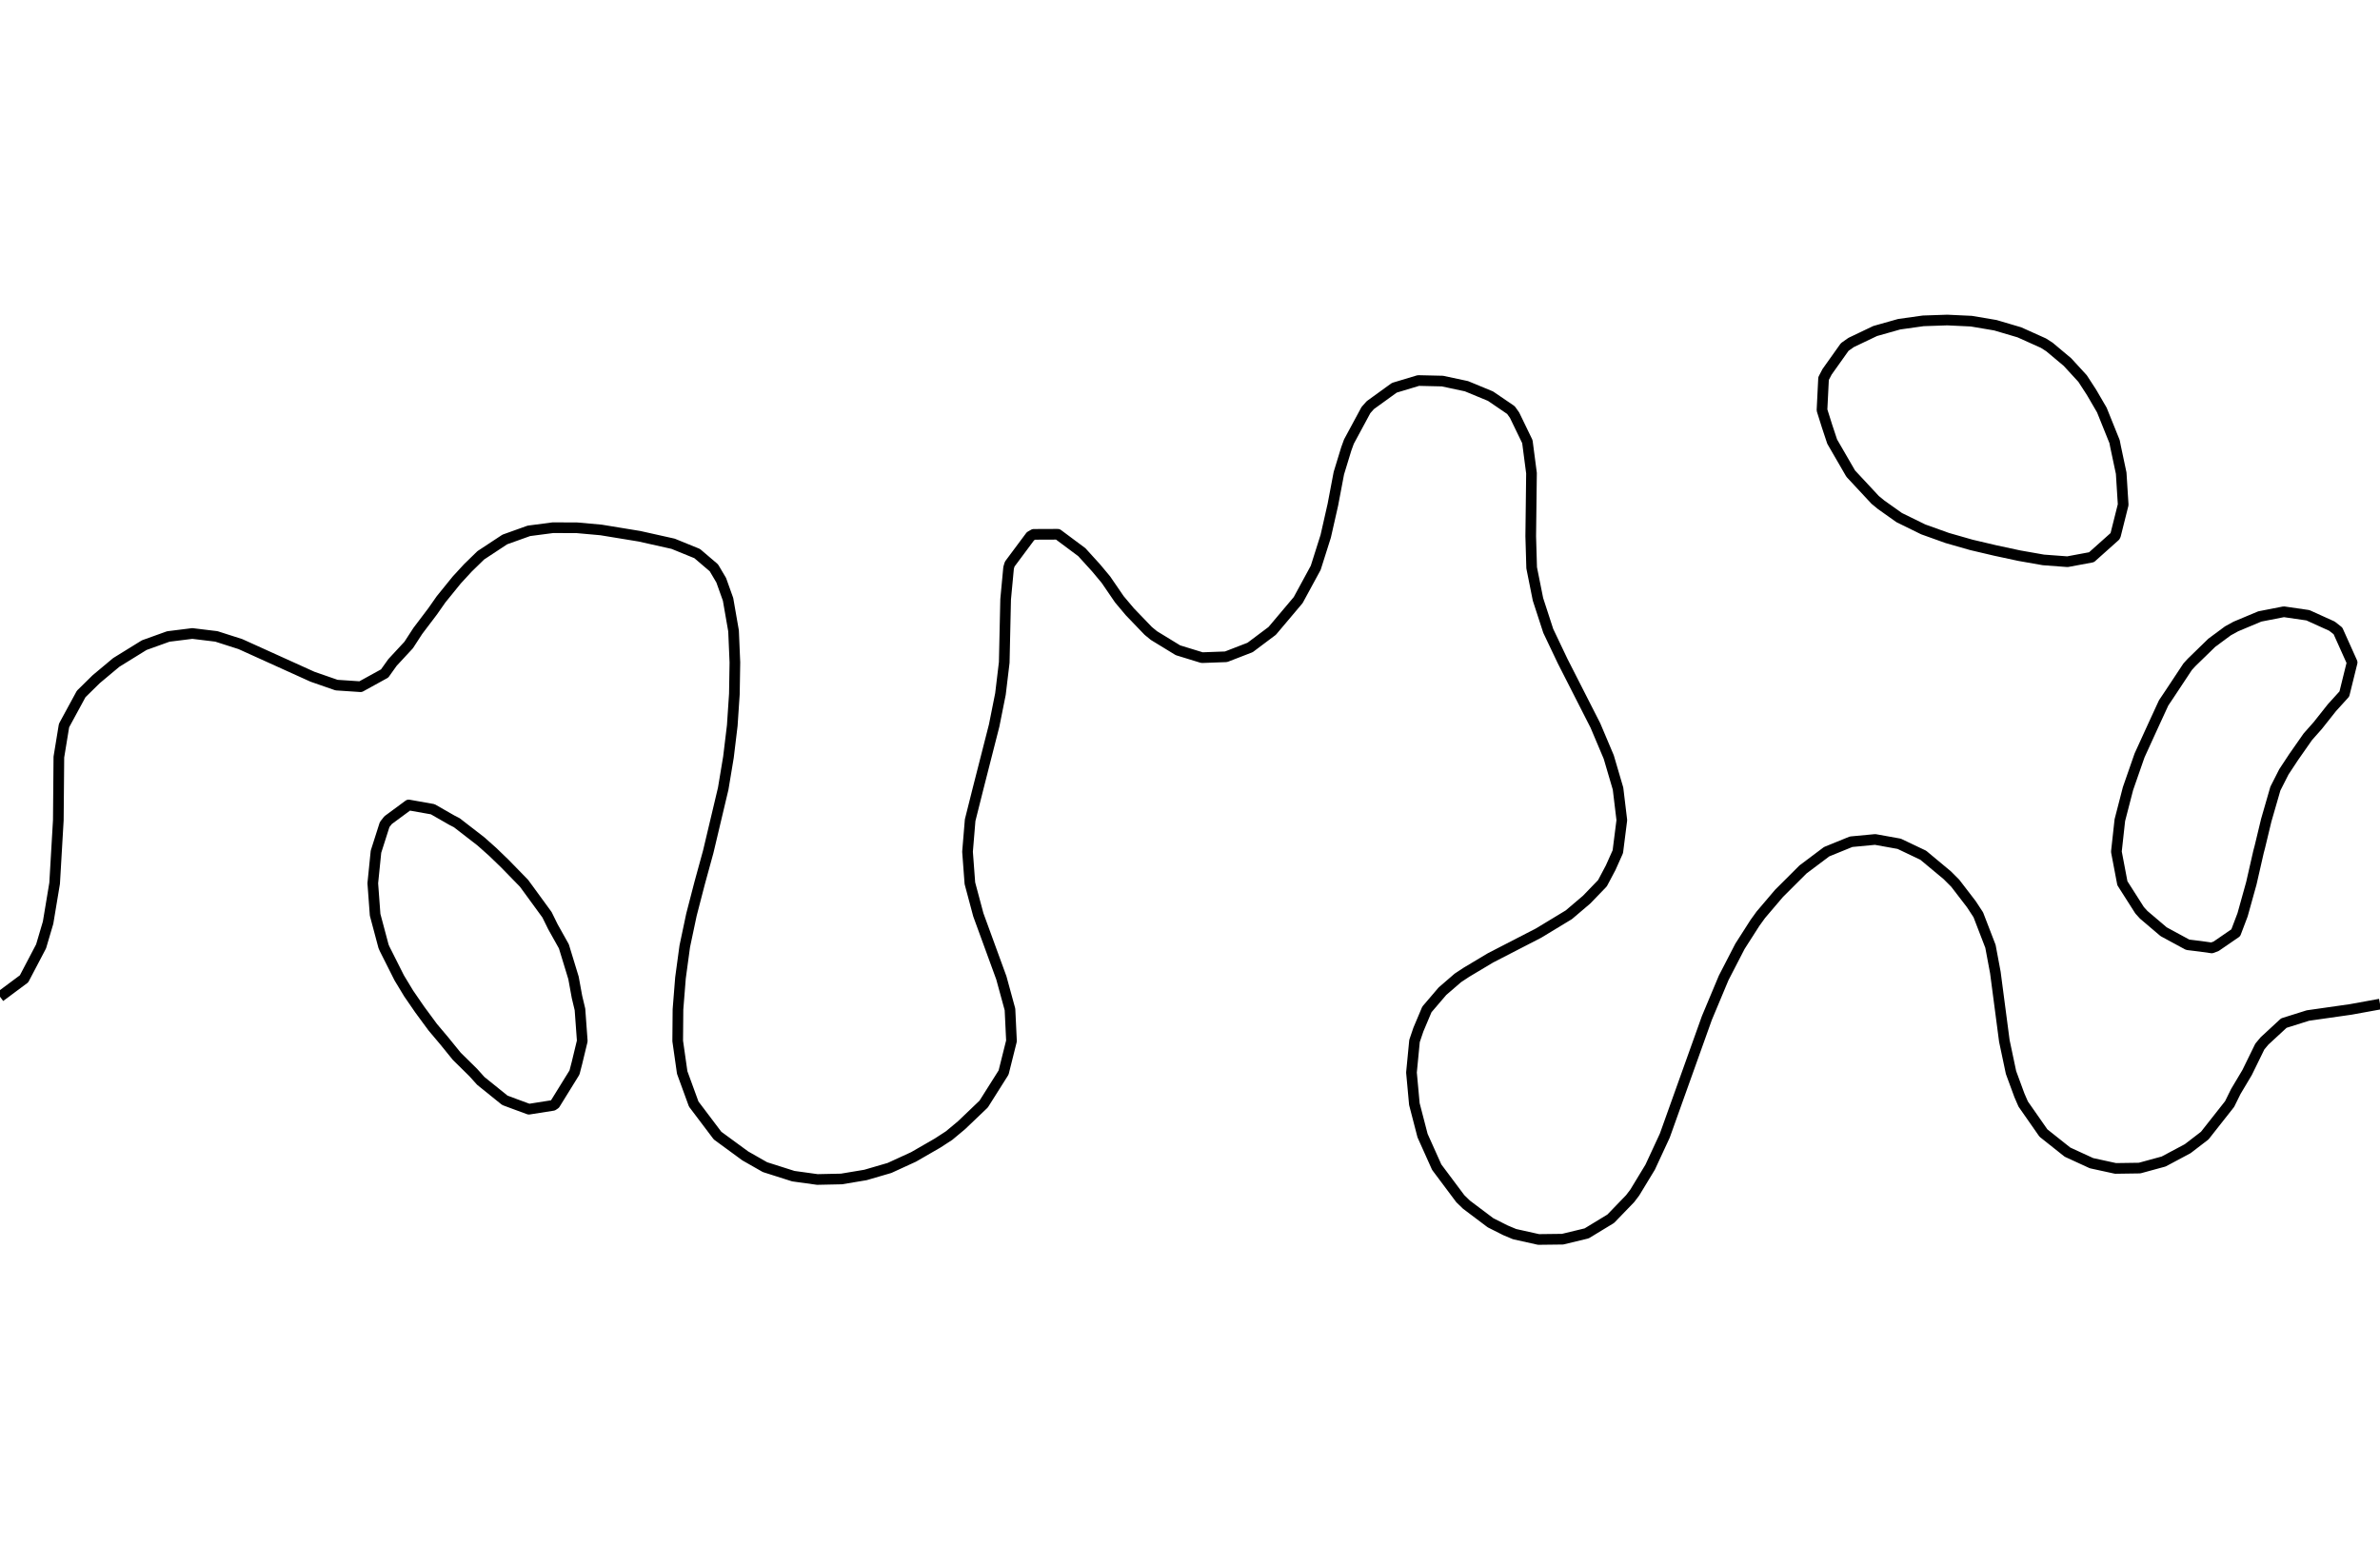 <?xml version="1.0" encoding="utf-8" standalone="no"?>
<!DOCTYPE svg PUBLIC "-//W3C//DTD SVG 1.1//EN"
  "http://www.w3.org/Graphics/SVG/1.1/DTD/svg11.dtd">
<svg xmlns:xlink="http://www.w3.org/1999/xlink" width="334.8pt" height="217.44pt" viewBox="0 0 334.8 217.44" xmlns="http://www.w3.org/2000/svg" version="1.1">
 <defs>
  <style type="text/css">*{stroke-linejoin: round; stroke-linecap: butt}</style>
 </defs>
 <g id="figure_1">
  <g id="patch_1">
   <path d="M 0 217.44 
L 334.8 217.44 
L 334.8 0 
L 0 0 
L 0 217.44 
z
" style="fill: none"/>
  </g>
  <g id="axes_1">
   <g id="PathCollection_1"/>
   <g id="PathCollection_2">
    <path d="M 334.8 141.254 
L 330.687 142.002 
L 324.655 142.862 
L 321.273 143.925 
L 318.551 146.439 
L 317.891 147.231 
L 316.107 150.877 
L 314.509 153.559 
L 313.644 155.314 
L 310.147 159.752 
L 307.745 161.595 
L 304.364 163.398 
L 300.982 164.321 
L 297.6 164.37 
L 294.218 163.632 
L 290.836 162.077 
L 287.455 159.391 
L 284.609 155.314 
L 284.073 154.08 
L 282.895 150.877 
L 281.957 146.439 
L 280.691 136.805 
L 280.002 133.127 
L 278.291 128.689 
L 277.309 127.192 
L 275.05 124.251 
L 273.927 123.126 
L 270.545 120.311 
L 267.164 118.702 
L 263.782 118.093 
L 260.4 118.412 
L 256.958 119.814 
L 253.636 122.308 
L 250.255 125.682 
L 247.697 128.689 
L 246.873 129.829 
L 244.764 133.127 
L 242.473 137.564 
L 240.109 143.208 
L 234.192 159.752 
L 232.135 164.189 
L 229.964 167.766 
L 229.309 168.627 
L 226.582 171.451 
L 223.2 173.506 
L 219.818 174.324 
L 216.436 174.365 
L 213.055 173.611 
L 211.754 173.064 
L 209.673 172.014 
L 206.291 169.468 
L 205.425 168.627 
L 202.105 164.189 
L 200.114 159.752 
L 198.963 155.314 
L 198.555 150.877 
L 198.984 146.439 
L 199.527 144.838 
L 200.724 142.002 
L 202.909 139.444 
L 205.086 137.564 
L 206.291 136.77 
L 209.673 134.749 
L 216.436 131.263 
L 220.687 128.689 
L 223.2 126.553 
L 225.419 124.251 
L 226.582 122.056 
L 227.584 119.814 
L 228.146 115.376 
L 227.612 110.939 
L 226.307 106.501 
L 224.431 102.064 
L 219.818 93.003 
L 217.796 88.751 
L 216.351 84.313 
L 215.462 79.876 
L 215.332 75.438 
L 215.439 66.563 
L 214.859 62.126 
L 213.055 58.4 
L 212.547 57.688 
L 209.673 55.73 
L 206.291 54.331 
L 202.909 53.609 
L 199.527 53.531 
L 196.145 54.549 
L 192.764 56.994 
L 192.149 57.688 
L 189.756 62.126 
L 189.382 63.153 
L 188.34 66.563 
L 187.498 71.001 
L 186.492 75.438 
L 185.086 79.876 
L 182.618 84.418 
L 178.963 88.751 
L 175.855 91.083 
L 172.473 92.392 
L 169.091 92.517 
L 165.709 91.478 
L 162.327 89.411 
L 161.523 88.751 
L 158.945 86.069 
L 157.467 84.313 
L 155.564 81.533 
L 154.179 79.876 
L 152.182 77.677 
L 148.8 75.158 
L 145.418 75.172 
L 144.955 75.438 
L 142.036 79.358 
L 141.882 79.876 
L 141.465 84.313 
L 141.268 93.189 
L 140.737 97.626 
L 139.85 102.064 
L 137.586 110.939 
L 136.473 115.376 
L 136.104 119.814 
L 136.436 124.251 
L 137.622 128.689 
L 140.863 137.564 
L 142.076 142.002 
L 142.288 146.439 
L 141.178 150.877 
L 138.376 155.314 
L 135.273 158.281 
L 133.509 159.752 
L 131.891 160.803 
L 128.509 162.753 
L 125.127 164.304 
L 121.745 165.291 
L 118.364 165.854 
L 114.982 165.926 
L 111.6 165.458 
L 107.611 164.189 
L 104.836 162.607 
L 100.938 159.752 
L 97.586 155.314 
L 95.966 150.877 
L 95.334 146.439 
L 95.372 142.002 
L 95.725 137.564 
L 96.327 133.127 
L 97.265 128.689 
L 98.415 124.251 
L 99.631 119.814 
L 101.737 110.939 
L 102.475 106.501 
L 103.01 102.064 
L 103.306 97.626 
L 103.379 93.189 
L 103.19 88.751 
L 102.417 84.313 
L 101.455 81.622 
L 100.421 79.876 
L 98.073 77.874 
L 94.691 76.496 
L 89.954 75.438 
L 84.545 74.551 
L 81.164 74.248 
L 77.782 74.235 
L 74.4 74.678 
L 71.018 75.89 
L 67.636 78.117 
L 65.83 79.876 
L 64.255 81.586 
L 62.043 84.313 
L 60.873 85.986 
L 58.78 88.751 
L 57.491 90.735 
L 55.217 93.189 
L 54.109 94.741 
L 50.727 96.604 
L 47.345 96.378 
L 43.964 95.203 
L 33.818 90.609 
L 30.436 89.527 
L 27.055 89.117 
L 23.673 89.539 
L 20.291 90.755 
L 16.353 93.189 
L 13.527 95.552 
L 11.418 97.626 
L 9.007 102.064 
L 8.281 106.501 
L 8.204 115.376 
L 7.686 124.251 
L 6.764 129.798 
L 5.781 133.127 
L 3.382 137.699 
L 0 140.214 
L 0 140.214 
" clip-path="url(#p355687eff5)" style="fill: none; stroke: #000000; stroke-width: 1.5"/>
    <path d="M 74.4 156.039 
L 72.431 155.314 
L 71.018 154.786 
L 67.636 152.06 
L 66.571 150.877 
L 64.255 148.595 
L 62.505 146.439 
L 60.873 144.503 
L 59.031 142.002 
L 57.491 139.763 
L 56.161 137.564 
L 54.109 133.484 
L 53.953 133.127 
L 52.769 128.689 
L 52.441 124.251 
L 52.89 119.814 
L 54.109 115.994 
L 54.596 115.376 
L 57.491 113.24 
L 60.873 113.84 
L 63.554 115.376 
L 64.255 115.736 
L 67.636 118.352 
L 69.281 119.814 
L 71.018 121.489 
L 73.71 124.251 
L 74.4 125.191 
L 76.951 128.689 
L 77.782 130.377 
L 79.321 133.127 
L 80.676 137.564 
L 81.164 140.238 
L 81.585 142.002 
L 81.909 146.439 
L 81.164 149.527 
L 80.814 150.877 
L 78.068 155.314 
L 77.782 155.505 
L 74.4 156.039 
z
" clip-path="url(#p355687eff5)" style="fill: none; stroke: #000000; stroke-width: 1.5"/>
    <path d="M 311.127 133.349 
L 311.734 133.127 
L 314.509 131.221 
L 315.469 128.689 
L 316.704 124.251 
L 317.717 119.814 
L 317.891 119.161 
L 318.802 115.376 
L 320.082 110.939 
L 321.273 108.592 
L 322.651 106.501 
L 324.655 103.635 
L 326.048 102.064 
L 328.036 99.555 
L 329.785 97.626 
L 330.88 93.189 
L 328.886 88.751 
L 328.036 88.083 
L 324.655 86.551 
L 321.273 86.06 
L 317.891 86.721 
L 314.509 88.138 
L 313.398 88.751 
L 311.127 90.431 
L 308.294 93.189 
L 307.745 93.788 
L 305.204 97.626 
L 304.364 98.88 
L 302.897 102.064 
L 300.982 106.257 
L 300.895 106.501 
L 299.35 110.939 
L 298.204 115.376 
L 297.716 119.814 
L 298.56 124.251 
L 300.982 128.05 
L 301.558 128.689 
L 304.364 131.072 
L 307.745 132.905 
L 309.549 133.127 
L 311.127 133.349 
z
" clip-path="url(#p355687eff5)" style="fill: none; stroke: #000000; stroke-width: 1.5"/>
    <path d="M 273.927 75.684 
L 277.309 76.651 
L 280.691 77.446 
L 284.073 78.172 
L 287.455 78.767 
L 290.836 79.019 
L 294.218 78.389 
L 297.522 75.438 
L 297.6 75.274 
L 298.672 71.001 
L 298.392 66.563 
L 297.6 62.83 
L 297.462 62.126 
L 295.674 57.688 
L 294.218 55.189 
L 292.961 53.251 
L 290.836 50.936 
L 288.302 48.813 
L 287.455 48.272 
L 284.073 46.751 
L 280.691 45.752 
L 277.309 45.18 
L 273.927 45.021 
L 270.545 45.136 
L 267.164 45.61 
L 263.782 46.566 
L 260.4 48.181 
L 259.503 48.813 
L 257.018 52.306 
L 256.525 53.251 
L 256.304 57.688 
L 257.018 59.96 
L 257.738 62.126 
L 260.307 66.563 
L 260.4 66.688 
L 263.782 70.32 
L 264.611 71.001 
L 267.164 72.813 
L 270.545 74.472 
L 273.239 75.438 
L 273.927 75.684 
z
" clip-path="url(#p355687eff5)" style="fill: none; stroke: #000000; stroke-width: 1.5"/>
   </g>
   <g id="PathCollection_3"/>
  </g>
 </g>
 <defs>
  <clipPath id="p355687eff5">
   <rect x="0" y="-0" width="334.8" height="217.44"/>
  </clipPath>
 </defs>
</svg>
